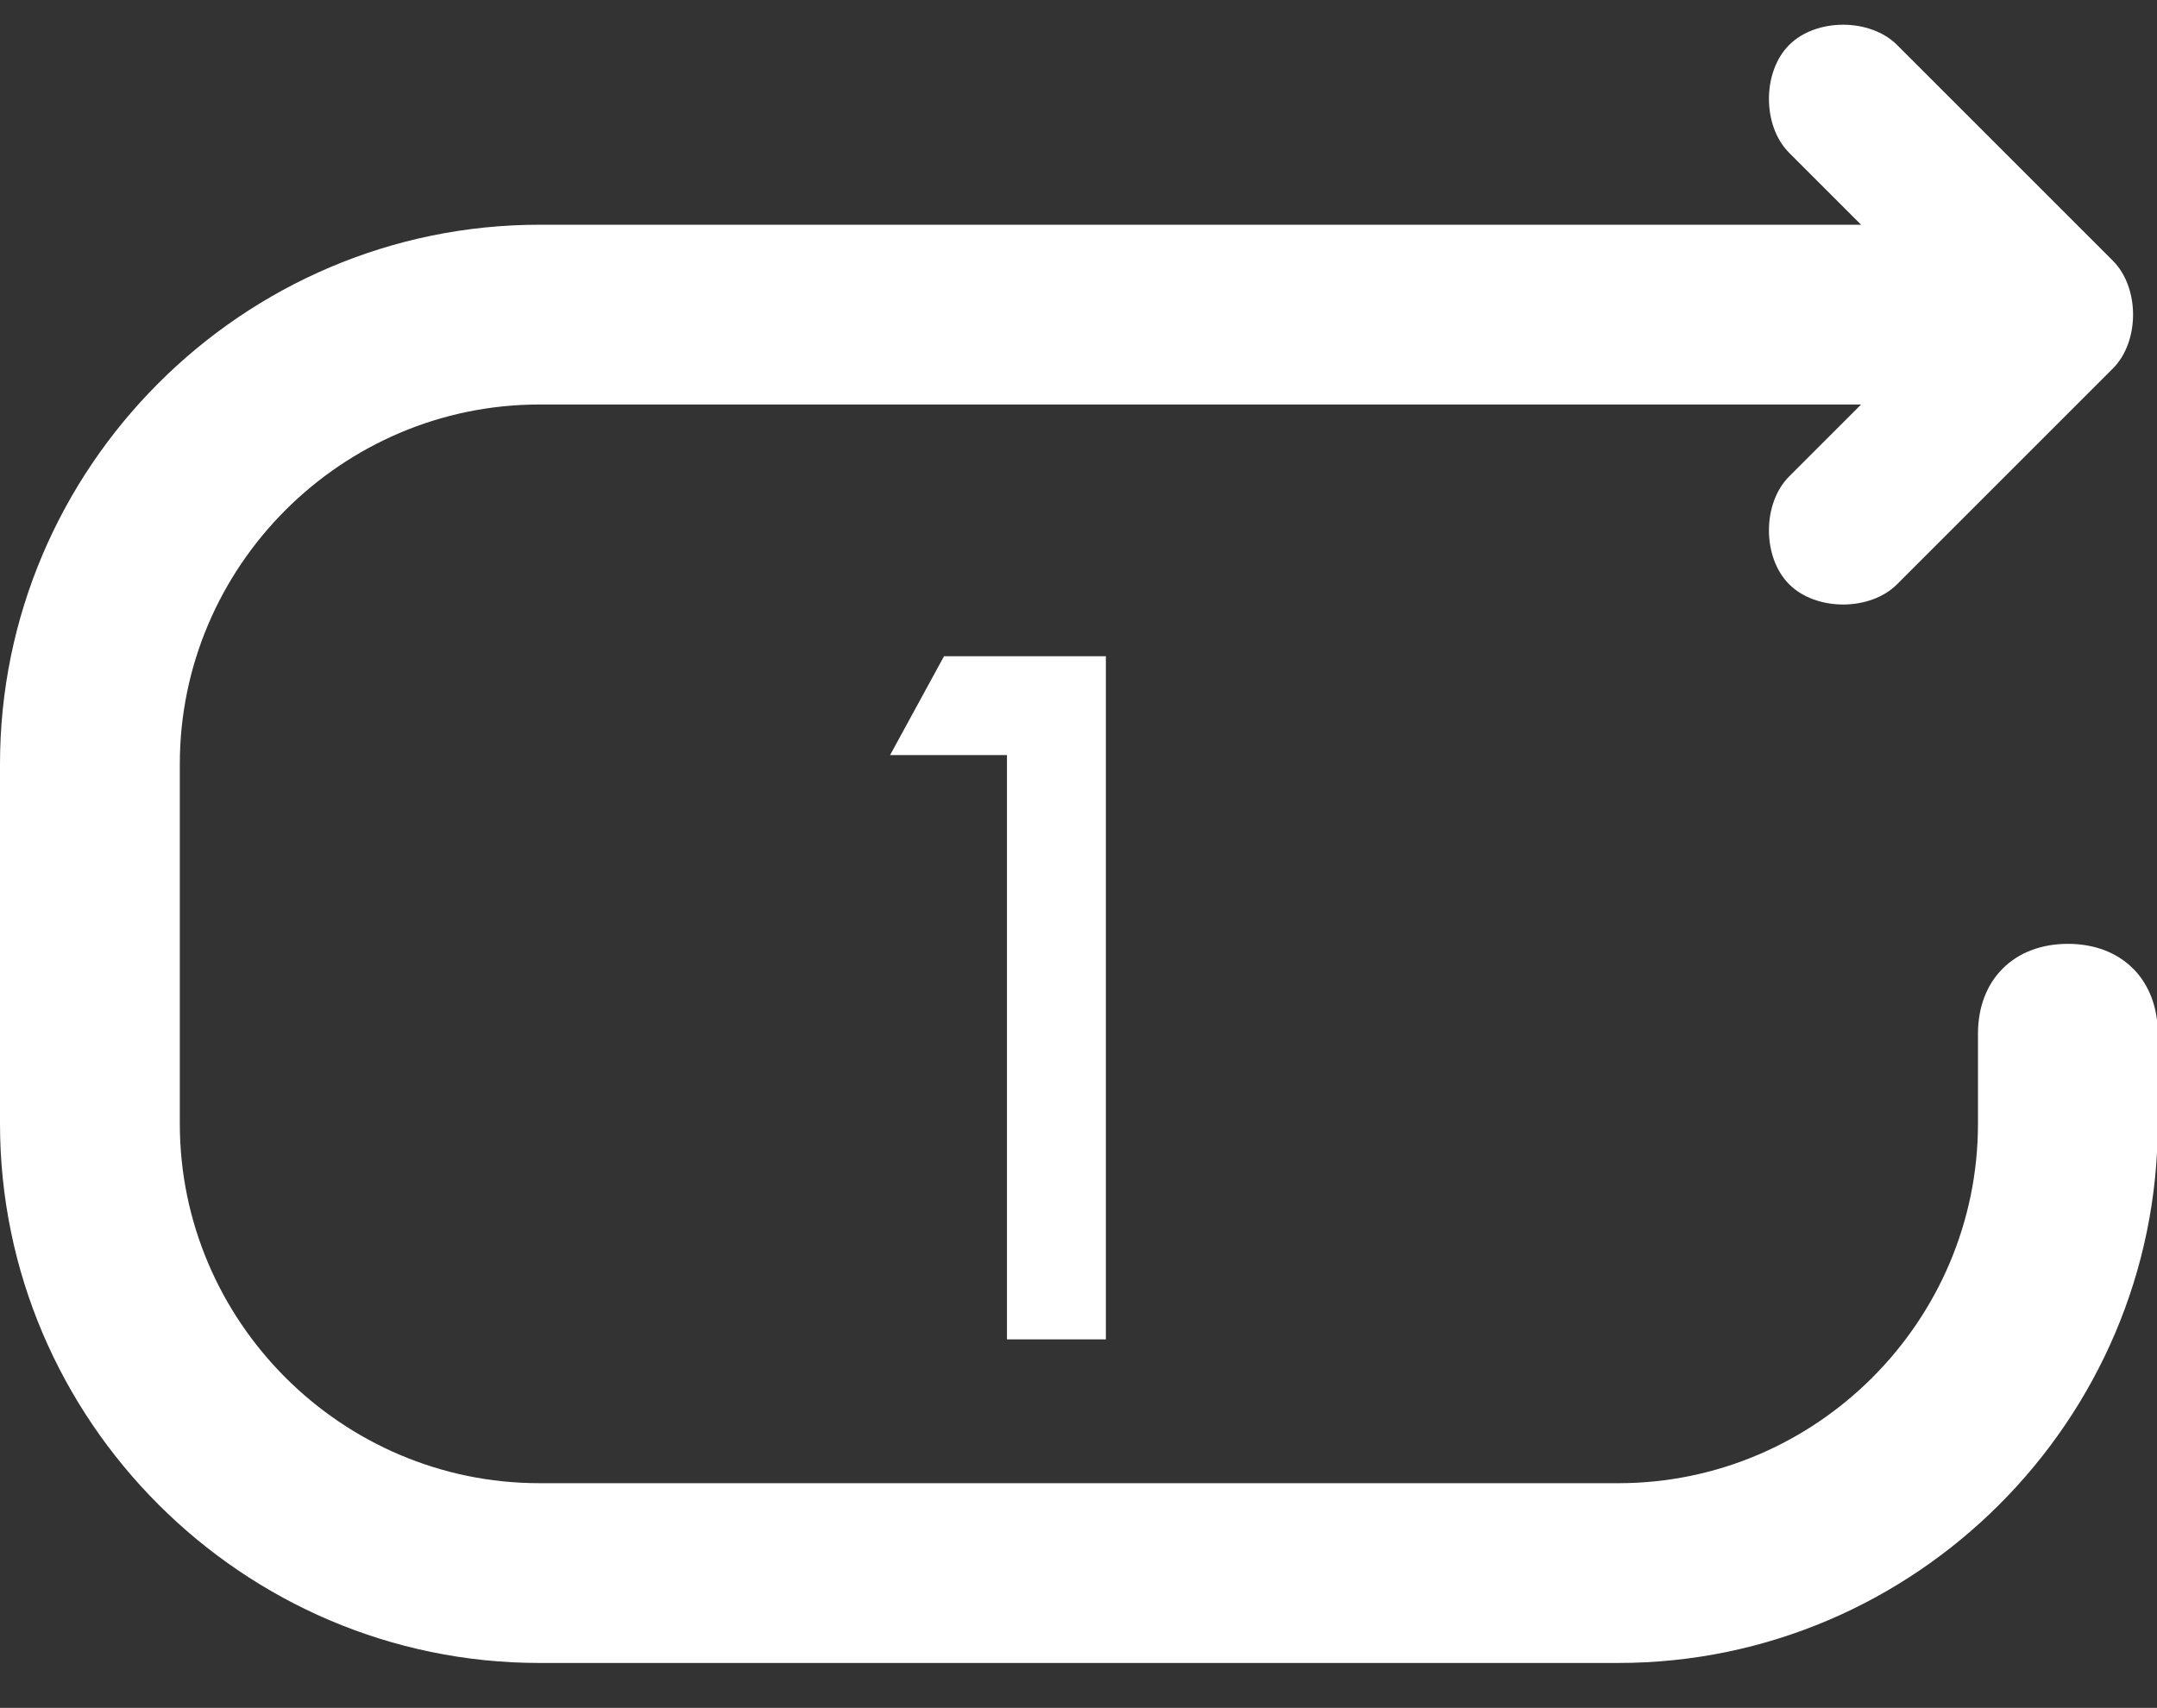 <?xml version="1.0" standalone="no"?><!DOCTYPE svg PUBLIC "-//W3C//DTD SVG 1.1//EN" "http://www.w3.org/Graphics/SVG/1.1/DTD/svg11.dtd"><svg t="1613463986475" class="icon" viewBox="0 0 1293 1024" version="1.1" xmlns="http://www.w3.org/2000/svg" p-id="10733" width="40.406" height="32" xmlns:xlink="http://www.w3.org/1999/xlink"><rect x="0" y="0" width="1293" height="1024" fill="#333333" stroke="none"/><defs><style type="text/css"></style></defs><path d="M1239.579 565.895c-32.337 0-53.895 21.558-53.895 53.895v53.895c0 118.568-97.011 215.579-215.579 215.579H323.368c-118.568 0-215.579-97.011-215.579-215.579v-215.579c0-118.568 97.011-215.579 215.579-215.579h792.253l-43.116 43.116c-16.168 16.168-16.168 48.505 0 64.674s48.505 16.168 64.674 0l129.347-129.347c16.168-16.168 16.168-48.505 0-64.674L1137.179 26.947c-16.168-16.168-48.505-16.168-64.674 0s-16.168 48.505 0 64.674l43.116 43.116H323.368c-177.853 0-323.368 145.516-323.368 323.368v215.579c0 177.853 145.516 323.368 323.368 323.368h646.737c177.853 0 323.368-145.516 323.368-323.368v-53.895c0-32.337-21.558-53.895-53.895-53.895z" p-id="10734" fill="#ffffff"></path><path d="M662.905 803.032V393.432h-97.011l-32.337 59.284h70.063v350.316z" p-id="10735" fill="#ffffff"></path></svg>